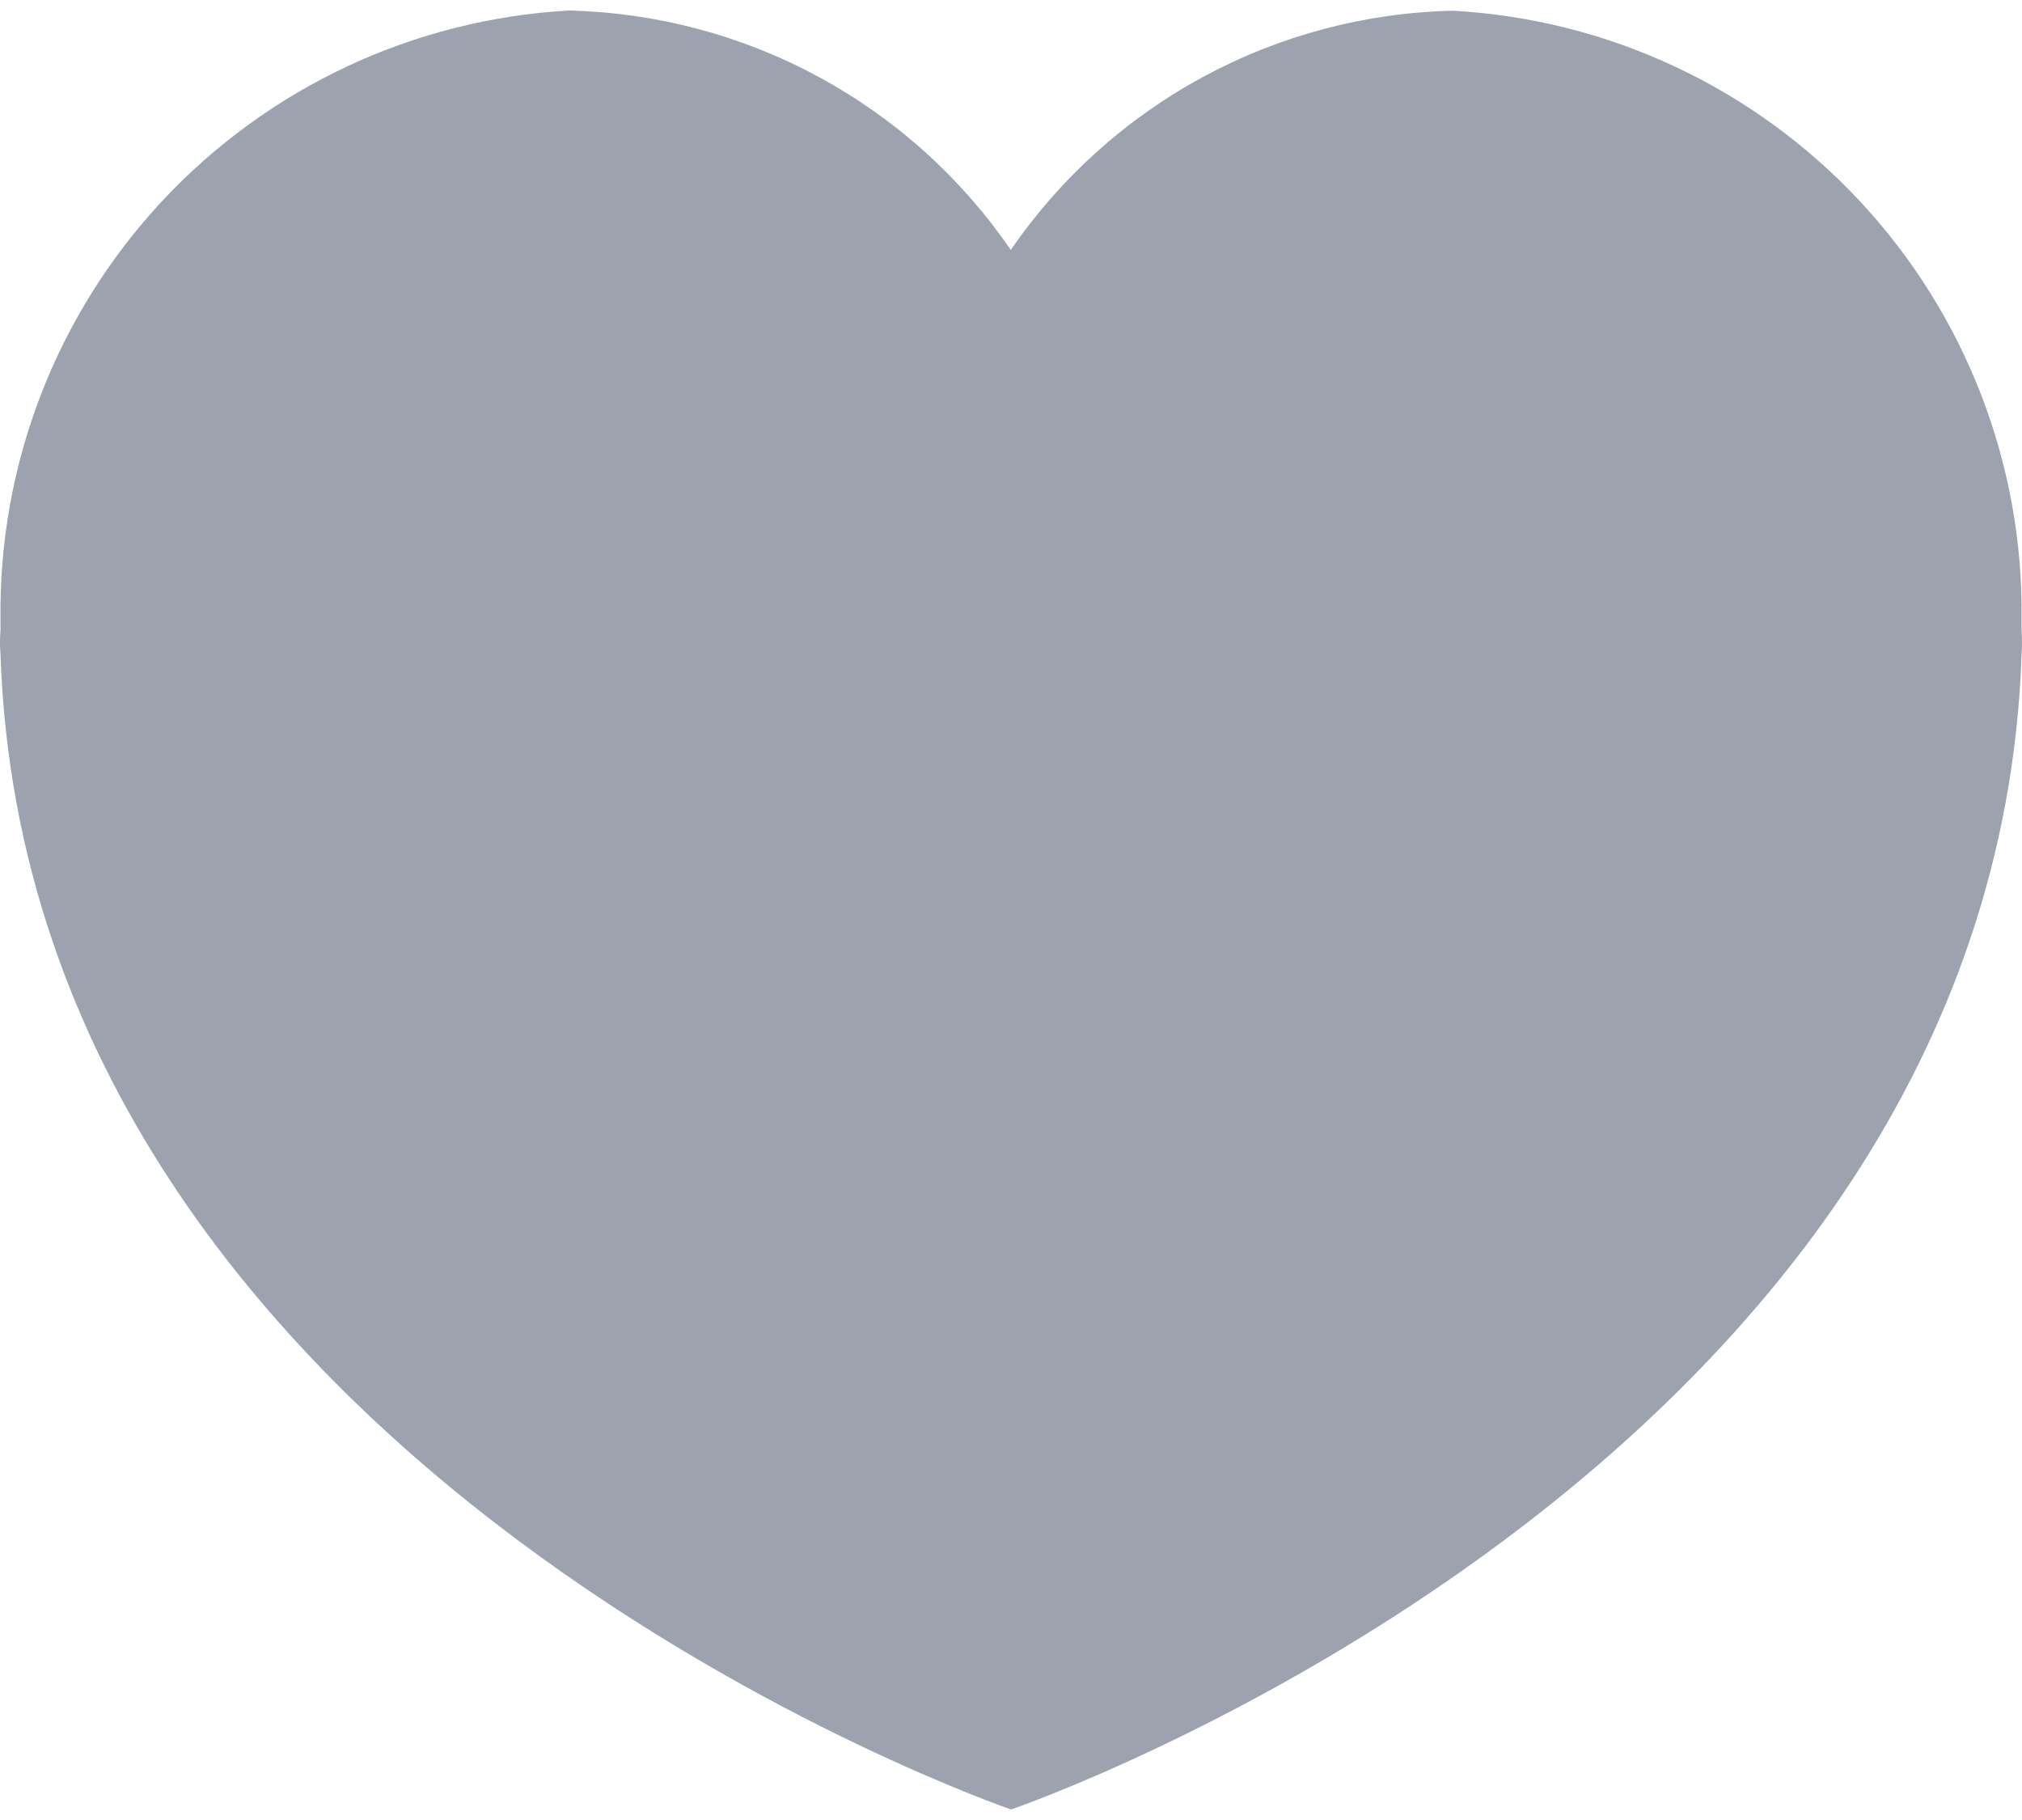 <svg width="20" height="18" viewBox="0 0 20 18" fill="none" xmlns="http://www.w3.org/2000/svg">
<path d="M14.37 0.106C13.506 0.125 12.659 0.35 11.899 0.761C11.138 1.173 10.487 1.759 9.998 2.472C9.509 1.759 8.859 1.173 8.1 0.762C7.341 0.35 6.495 0.125 5.631 0.104C4.097 0.188 2.655 0.863 1.606 1.986C0.558 3.109 -0.016 4.594 0.005 6.13V6.23C-0.002 6.311 -0.002 6.392 0.005 6.473C0.277 14.569 10.001 17.896 10.001 17.896C10.001 17.896 19.72 14.569 19.996 6.473C20.001 6.392 20.001 6.311 19.996 6.23V6.13C20.016 4.594 19.442 3.11 18.394 1.987C17.345 0.864 15.904 0.19 14.37 0.106Z" fill="#9CA3AF"/>
</svg>
